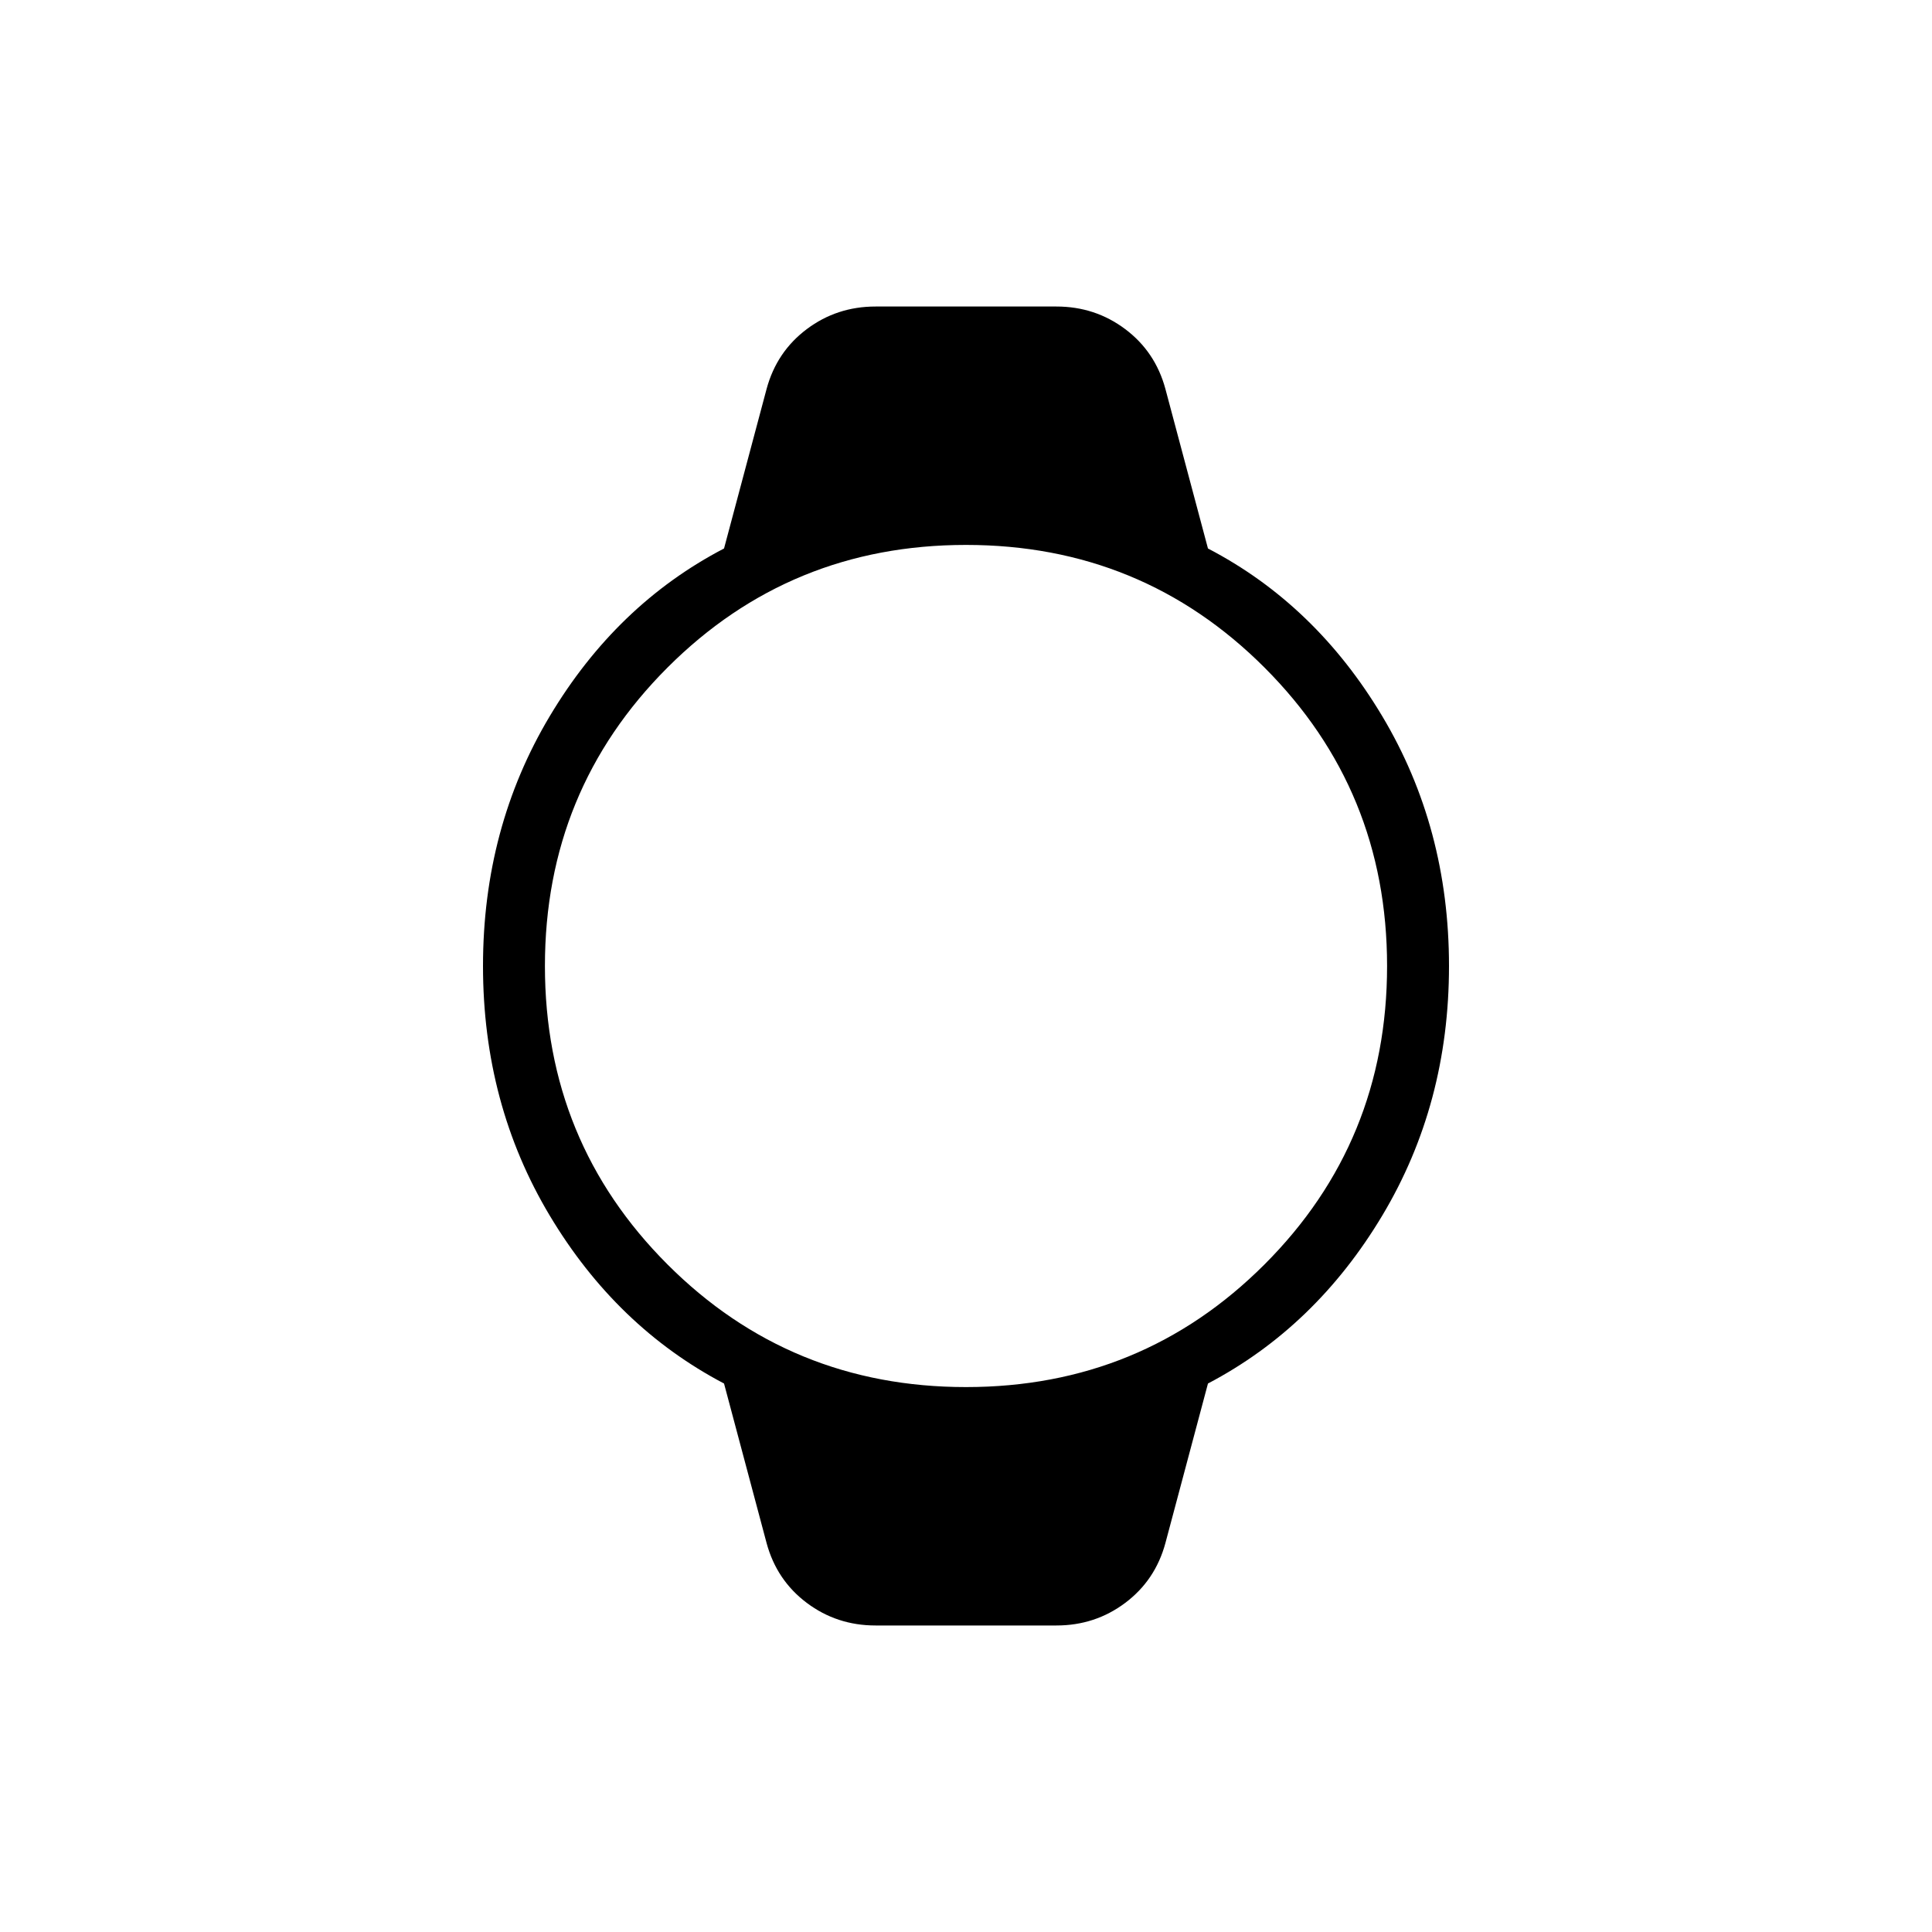 <svg xmlns="http://www.w3.org/2000/svg" width="48" height="48" viewBox="0 -960 960 960"><path d="M435.077-152.307q-19.231 0-34.193-11.231-14.961-11.231-19.961-29.692l-21.154-79.308Q306.307-300.615 273.154-356 240-411.385 240-480q0-68.615 33.154-124.115 33.153-55.5 86.615-83.347l21.154-79.308q5-18.461 19.961-29.692 14.962-11.231 34.193-11.231h89.846q19.231 0 34.193 11.231 14.961 11.231 19.961 29.692l21.154 79.308q53.462 27.847 86.615 83.347Q720-548.615 720-480t-33.154 124q-33.153 55.385-86.615 83.462l-21.154 79.308q-5 18.461-19.961 29.692-14.962 11.231-34.193 11.231h-89.846ZM480-270.769q87.385 0 148.308-60.923Q689.231-392.615 689.231-480q0-87.385-60.923-148.308Q567.385-689.231 480-689.231q-87.385 0-148.308 60.923Q270.769-567.385 270.769-480q0 87.385 60.923 148.308Q392.615-270.769 480-270.769Z"/></svg>